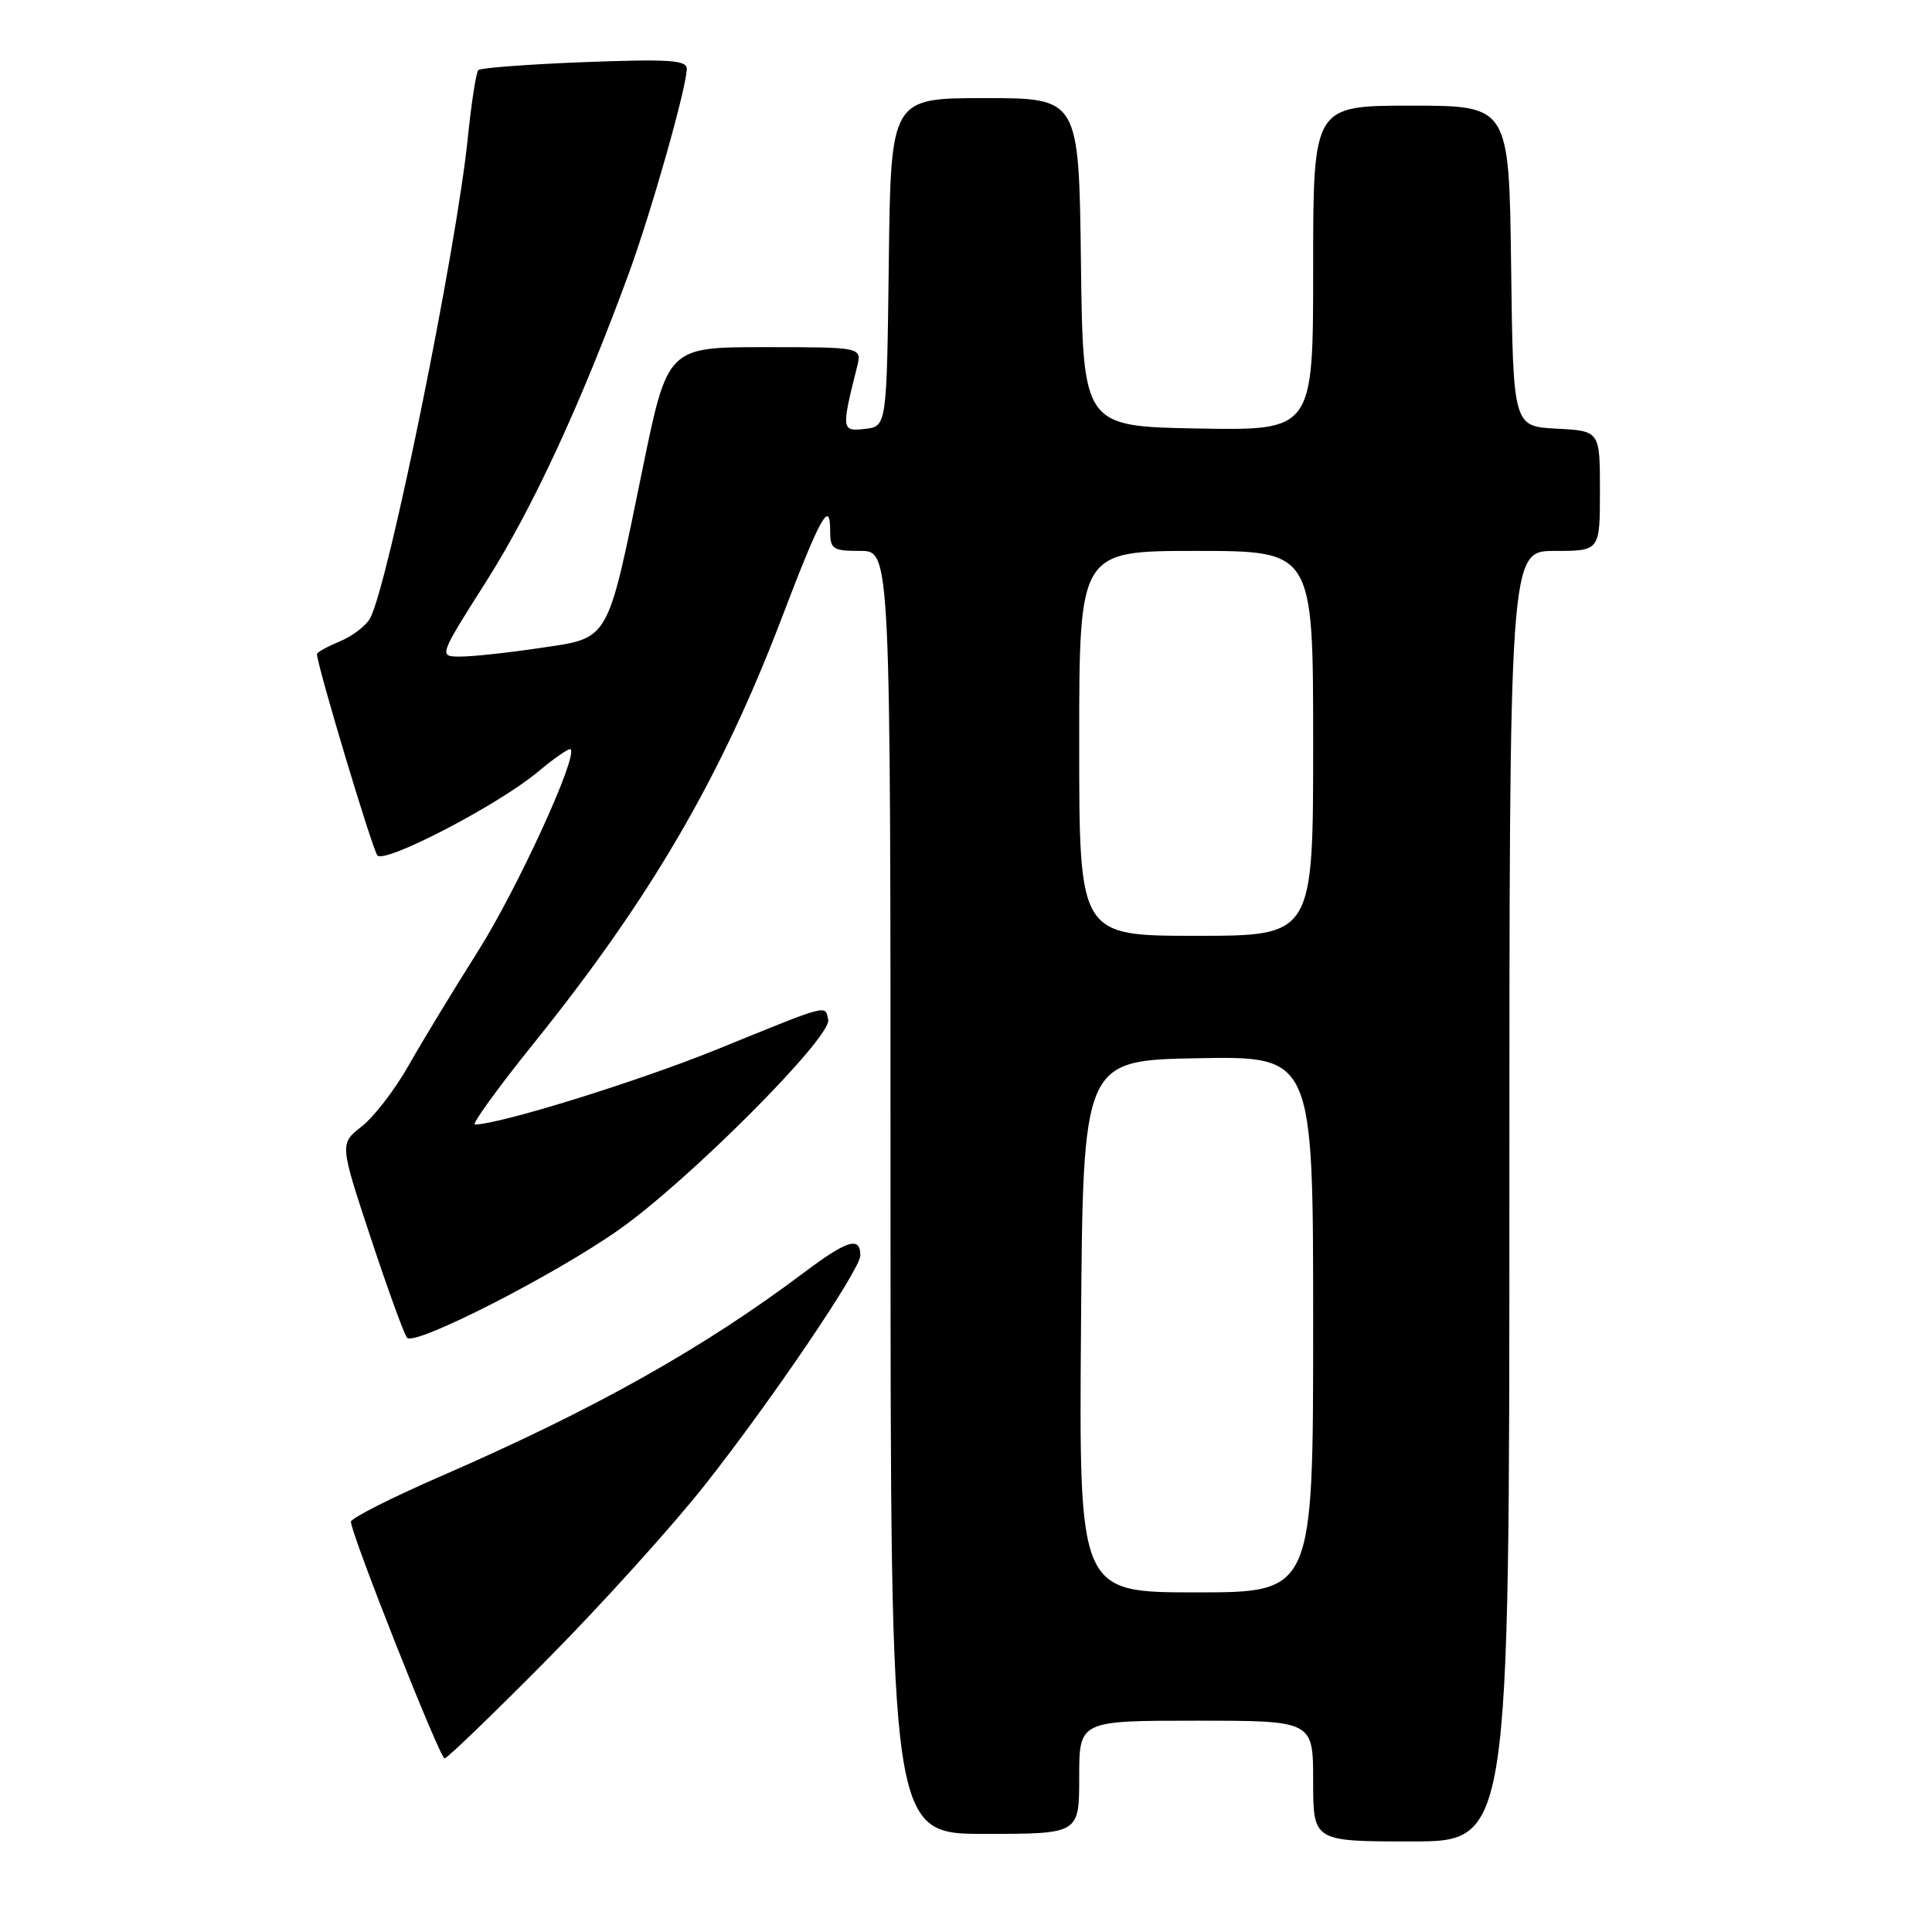 <?xml version="1.0" encoding="UTF-8" standalone="no"?>
<!DOCTYPE svg PUBLIC "-//W3C//DTD SVG 1.1//EN" "http://www.w3.org/Graphics/SVG/1.1/DTD/svg11.dtd" >
<svg xmlns="http://www.w3.org/2000/svg" xmlns:xlink="http://www.w3.org/1999/xlink" version="1.1" viewBox="0 0 256 256">
 <g >
 <path fill="currentColor"
d=" M 200.00 158.50 C 200.00 73.00 200.00 73.00 206.00 73.00 C 212.00 73.00 212.00 73.00 212.00 65.05 C 212.00 57.10 212.00 57.10 206.25 56.80 C 200.50 56.50 200.50 56.50 200.23 35.25 C 199.96 14.00 199.96 14.00 186.98 14.00 C 174.00 14.00 174.00 14.00 174.00 35.53 C 174.00 57.05 174.00 57.05 158.75 56.78 C 143.50 56.50 143.50 56.50 143.23 34.75 C 142.96 13.00 142.96 13.00 130.50 13.00 C 118.04 13.00 118.04 13.00 117.77 34.75 C 117.50 56.50 117.50 56.50 114.61 56.83 C 111.50 57.19 111.47 56.96 113.56 48.62 C 114.22 46.00 114.22 46.00 101.33 46.00 C 88.45 46.00 88.45 46.00 85.12 62.25 C 80.39 85.31 80.87 84.48 71.57 85.86 C 67.36 86.49 62.61 87.00 61.01 87.00 C 58.11 87.00 58.11 87.00 64.46 76.99 C 70.54 67.40 76.92 53.64 83.22 36.50 C 86.26 28.25 90.99 11.57 91.00 9.11 C 91.00 7.96 88.61 7.81 77.46 8.23 C 70.01 8.52 63.68 8.99 63.38 9.29 C 63.09 9.58 62.47 13.57 62.00 18.16 C 60.50 32.99 51.48 77.36 49.05 81.91 C 48.51 82.91 46.71 84.29 45.04 84.98 C 43.37 85.68 42.00 86.43 42.00 86.67 C 42.00 88.12 49.37 112.66 50.01 113.35 C 51.04 114.46 66.03 106.65 71.24 102.30 C 73.45 100.45 75.42 99.09 75.61 99.28 C 76.59 100.26 68.52 117.83 63.32 126.07 C 60.04 131.25 55.90 138.08 54.12 141.22 C 52.34 144.37 49.56 147.98 47.94 149.25 C 45.00 151.55 45.00 151.55 49.13 164.03 C 51.40 170.89 53.56 176.84 53.94 177.26 C 54.96 178.40 73.42 168.99 82.00 162.95 C 91.26 156.44 110.24 137.40 109.74 135.12 C 109.30 133.13 110.08 132.92 95.00 139.05 C 84.59 143.28 66.17 149.00 62.93 149.00 C 62.46 149.00 65.97 144.16 70.72 138.25 C 86.16 119.07 95.54 102.98 103.54 82.00 C 108.71 68.44 110.00 66.11 110.00 70.30 C 110.00 72.78 110.32 73.00 114.00 73.00 C 118.00 73.00 118.00 73.00 118.00 158.00 C 118.00 243.00 118.00 243.00 130.50 243.00 C 143.00 243.00 143.00 243.00 143.00 235.50 C 143.00 228.00 143.00 228.00 158.50 228.00 C 174.00 228.00 174.00 228.00 174.00 236.00 C 174.00 244.00 174.00 244.00 187.00 244.00 C 200.00 244.00 200.00 244.00 200.00 158.50 Z  M 72.64 219.75 C 79.85 212.46 89.24 202.06 93.50 196.64 C 102.38 185.36 114.00 168.19 114.00 166.36 C 114.00 163.78 112.28 164.30 106.48 168.66 C 93.14 178.68 78.74 186.76 58.50 195.57 C 51.90 198.44 46.50 201.17 46.50 201.64 C 46.50 203.23 58.28 233.00 58.91 233.00 C 59.25 233.00 65.43 227.04 72.64 219.75 Z  M 143.24 175.75 C 143.50 140.50 143.50 140.50 158.75 140.22 C 174.00 139.95 174.00 139.95 174.00 175.47 C 174.00 211.00 174.00 211.00 158.49 211.00 C 142.97 211.00 142.97 211.00 143.24 175.75 Z  M 143.00 98.50 C 143.00 73.00 143.00 73.00 158.50 73.00 C 174.00 73.00 174.00 73.00 174.00 98.50 C 174.00 124.00 174.00 124.00 158.50 124.00 C 143.00 124.00 143.00 124.00 143.00 98.50 Z "/>
</g>
</svg>